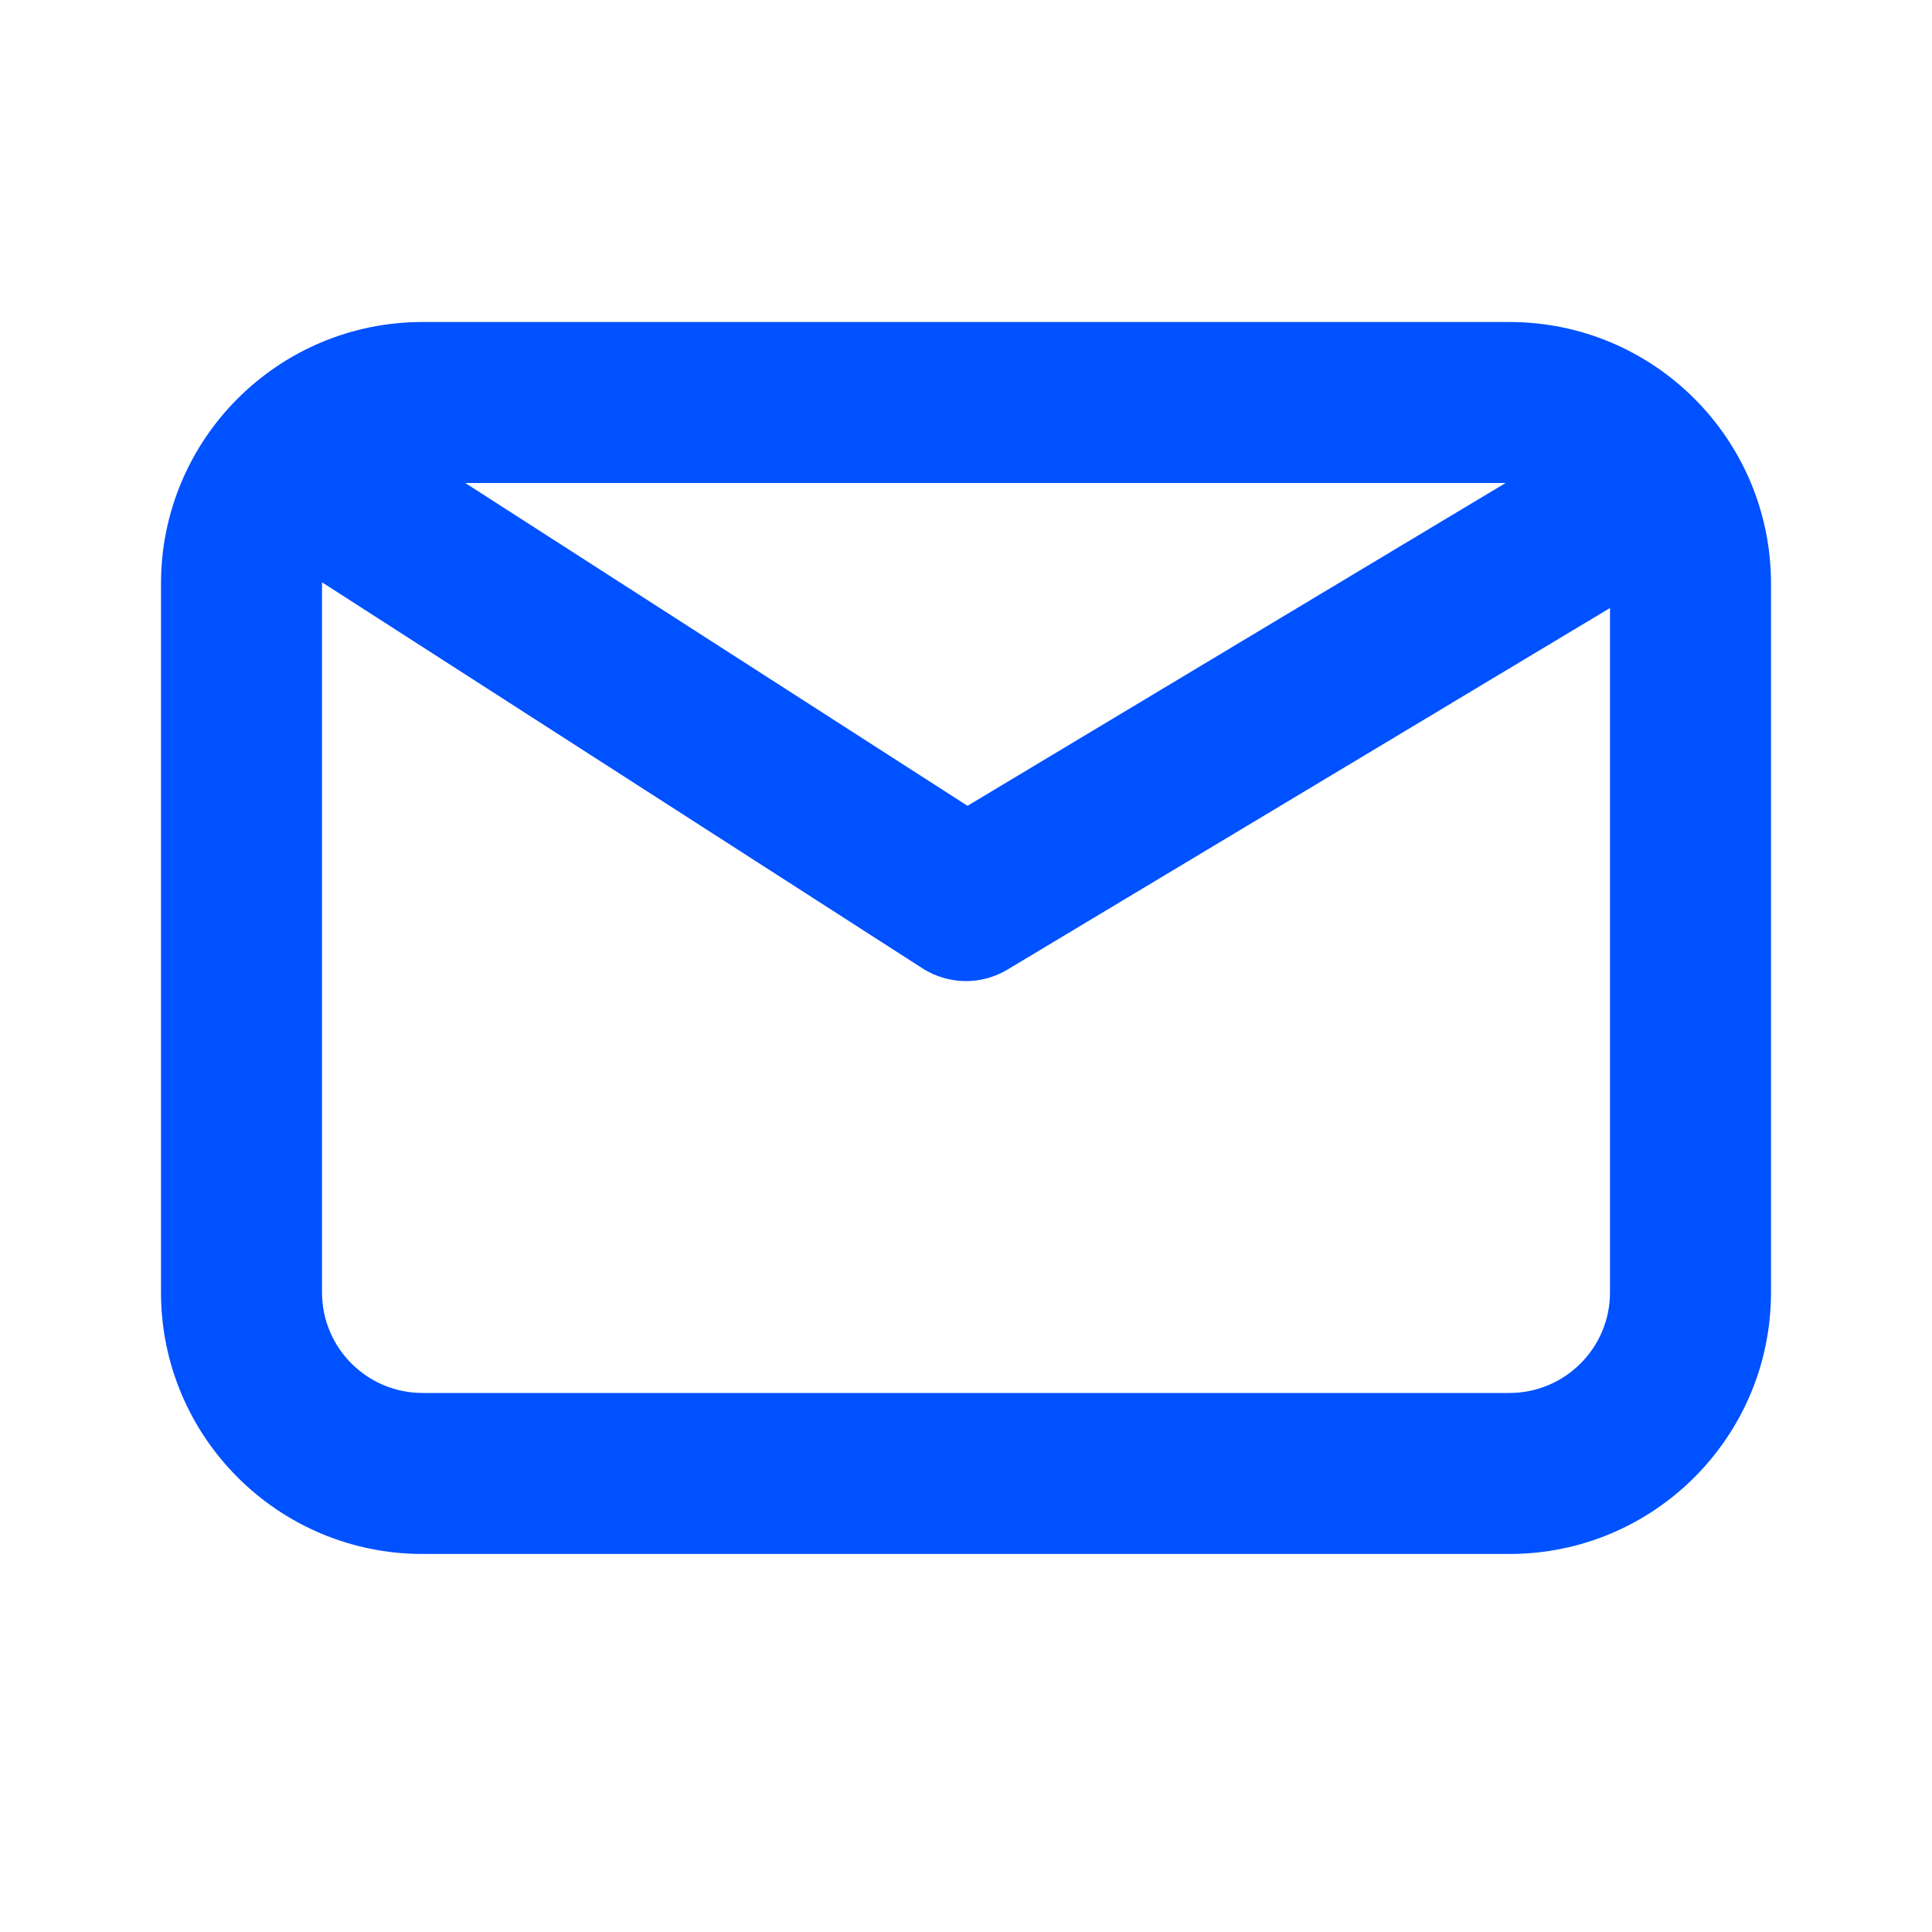 <svg width="24" height="24" viewBox="0 0 24 24" fill="none" xmlns="http://www.w3.org/2000/svg">
<path d="M4.666 5.284C4.201 4.985 3.582 5.12 3.284 5.584C2.985 6.049 3.12 6.668 3.584 6.966L4.666 5.284ZM12 11.188L11.459 12.029C11.779 12.234 12.188 12.241 12.514 12.045L12 11.188ZM20.952 6.982C21.426 6.698 21.579 6.084 21.295 5.611C21.011 5.137 20.397 4.983 19.923 5.268L20.952 6.982ZM4 16.054V7.25H2V16.054H4ZM5.25 6H18.75V4H5.25V6ZM20 7.25V16.054H22V7.25H20ZM20 16.054C20 16.745 19.44 17.304 18.75 17.304V19.304C20.545 19.304 22 17.849 22 16.054H20ZM18.75 6C19.44 6 20 6.56 20 7.25H22C22 5.455 20.545 4 18.75 4V6ZM4 7.25C4 6.56 4.56 6 5.25 6V4C3.455 4 2 5.455 2 7.25H4ZM5.25 17.304C4.56 17.304 4 16.745 4 16.054H2C2 17.849 3.455 19.304 5.25 19.304V17.304ZM3.584 6.966L11.459 12.029L12.541 10.346L4.666 5.284L3.584 6.966ZM12.514 12.045L20.952 6.982L19.923 5.268L11.486 10.33L12.514 12.045ZM18.75 17.304H5.25V19.304H18.75V17.304Z" fill="#0051FF"/>
</svg>
